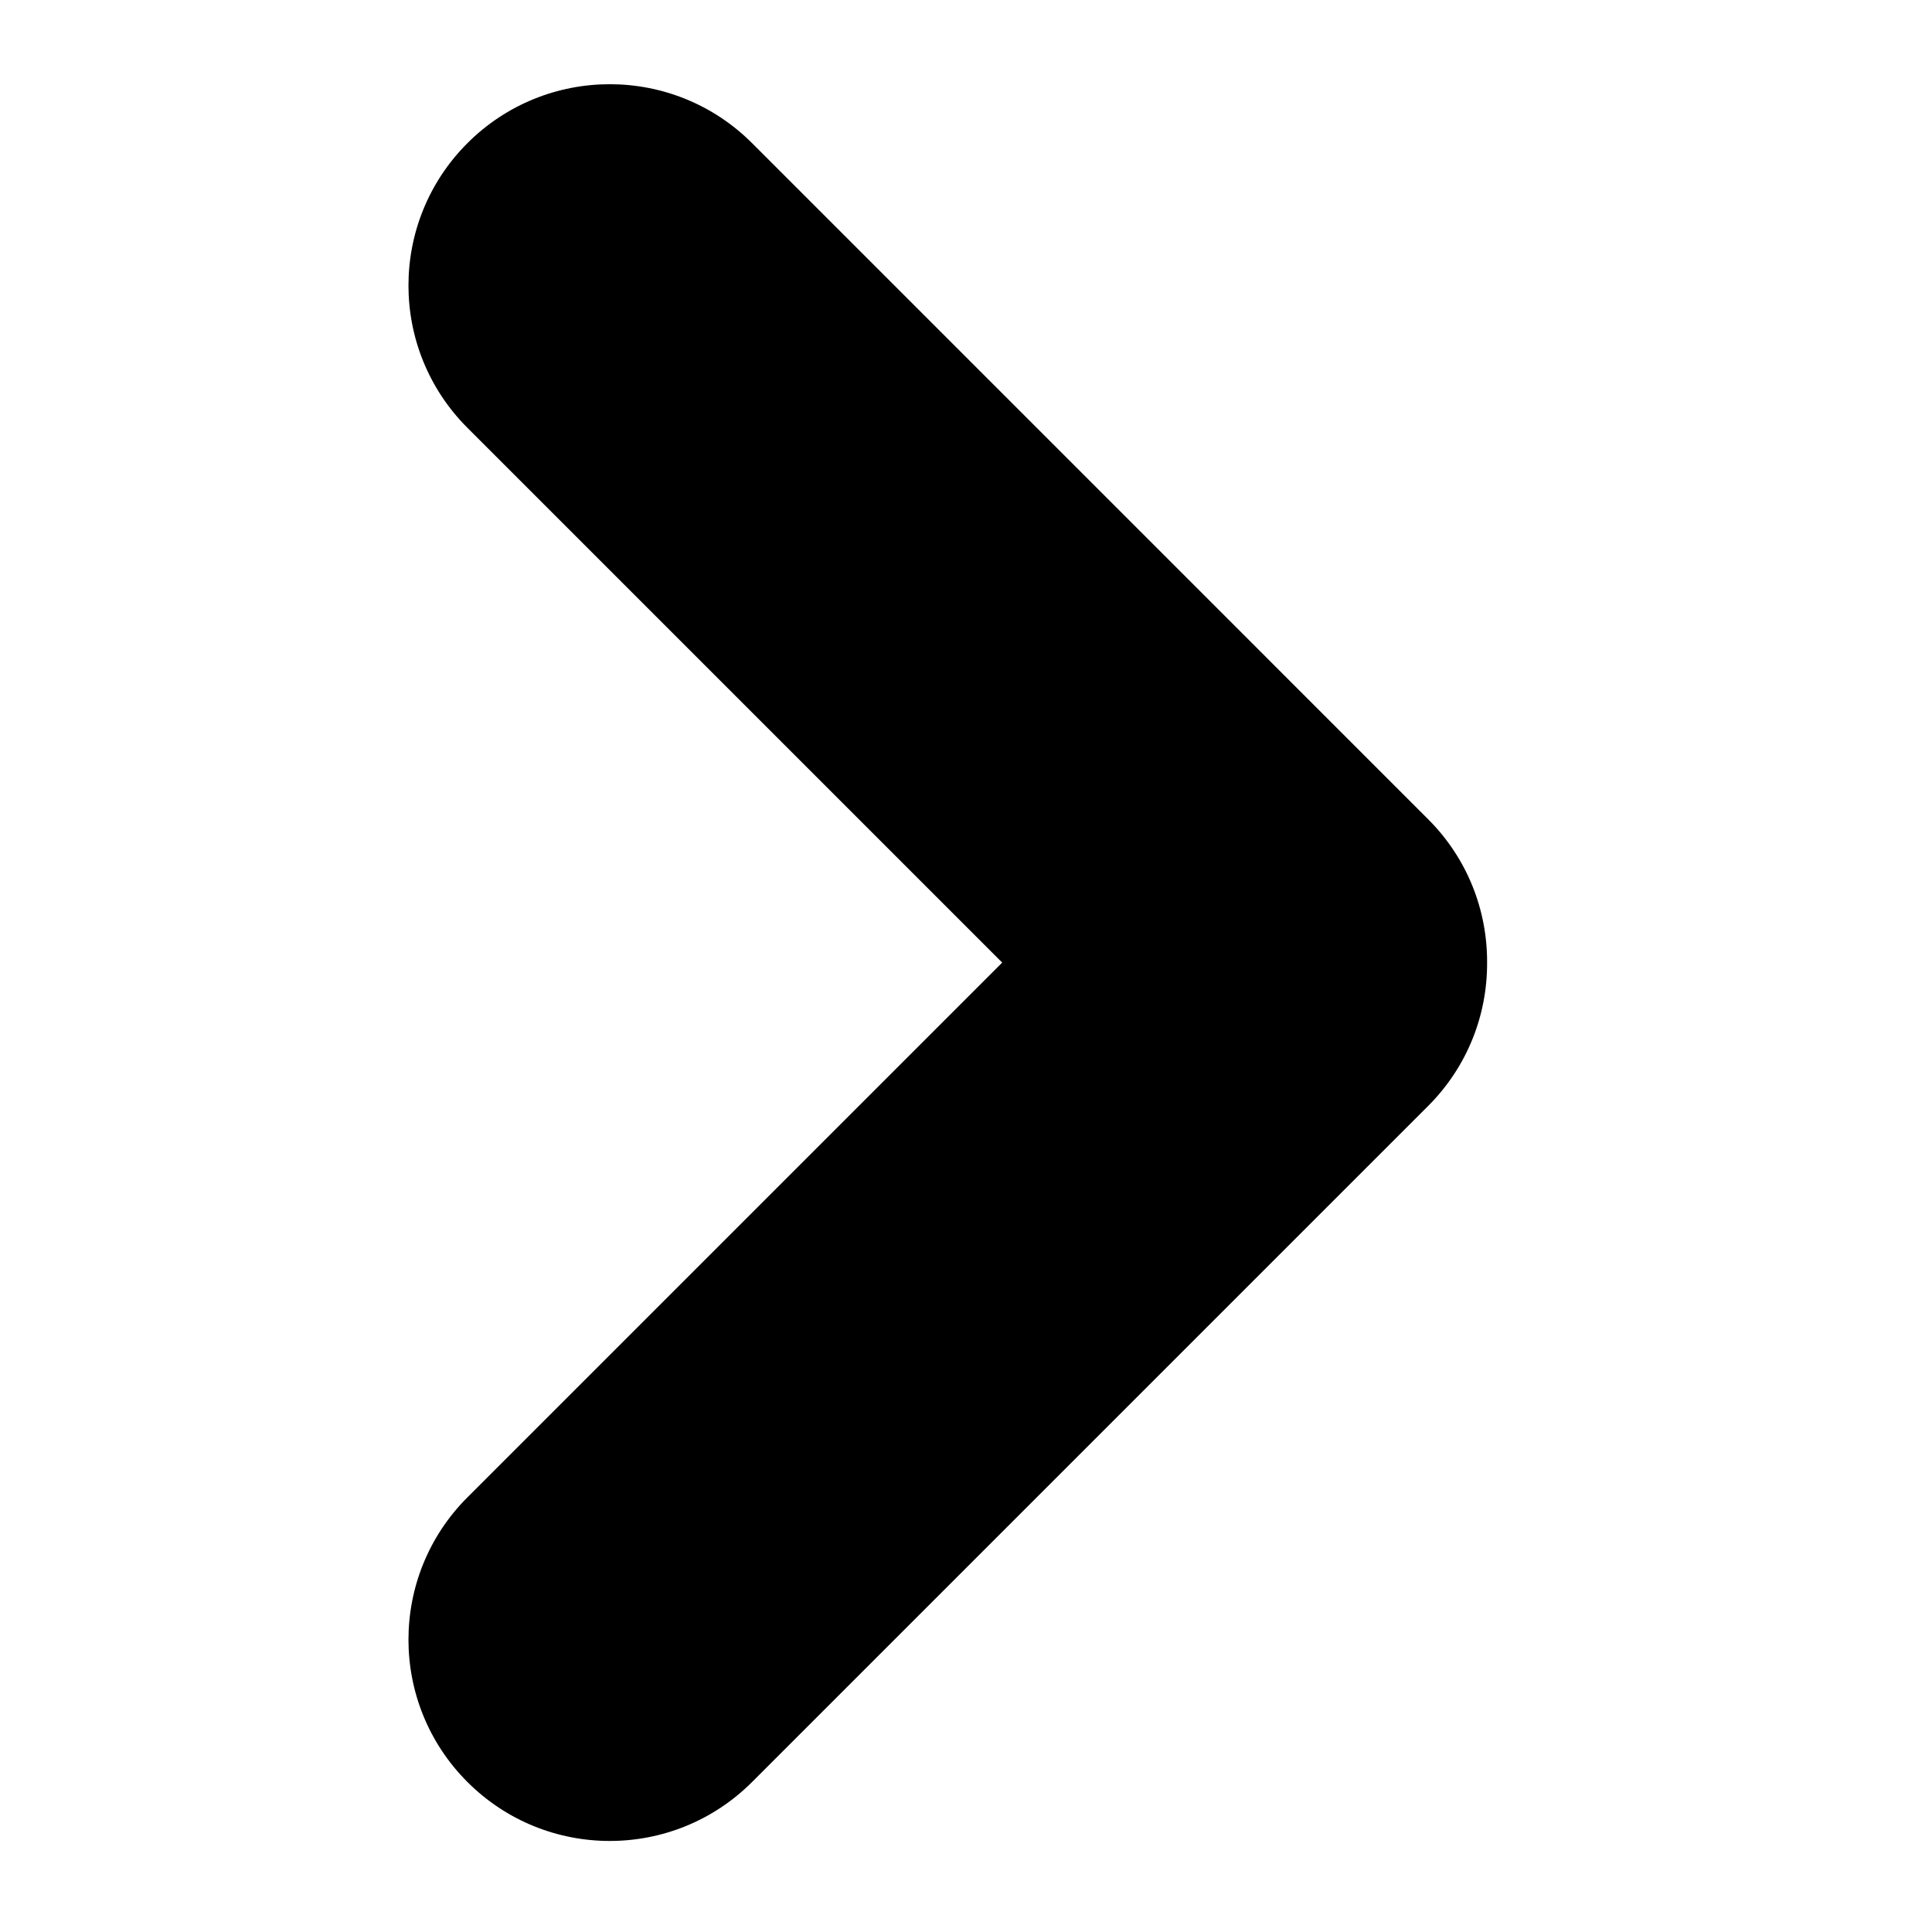 <svg xmlns="http://www.w3.org/2000/svg" xmlns:xlink="http://www.w3.org/1999/xlink" version="1.1" x="0px" y="0px" viewBox="0 0 100 100" enable-background="new 0 0 100 100" xml:space="preserve"><path fill-rule="evenodd" clip-rule="evenodd" d="M38.928,92.236l34.995-34.995c2.047-2.047,3.062-4.735,3.049-7.418  c0.013-2.683-1.002-5.37-3.049-7.417L38.928,7.41c-4.069-4.068-10.665-4.068-14.734,0c-4.069,4.069-4.069,10.666,0,14.734  l27.679,27.679L24.194,77.502c-4.069,4.069-4.069,10.665,0,14.734C28.263,96.305,34.859,96.305,38.928,92.236"></path></svg>